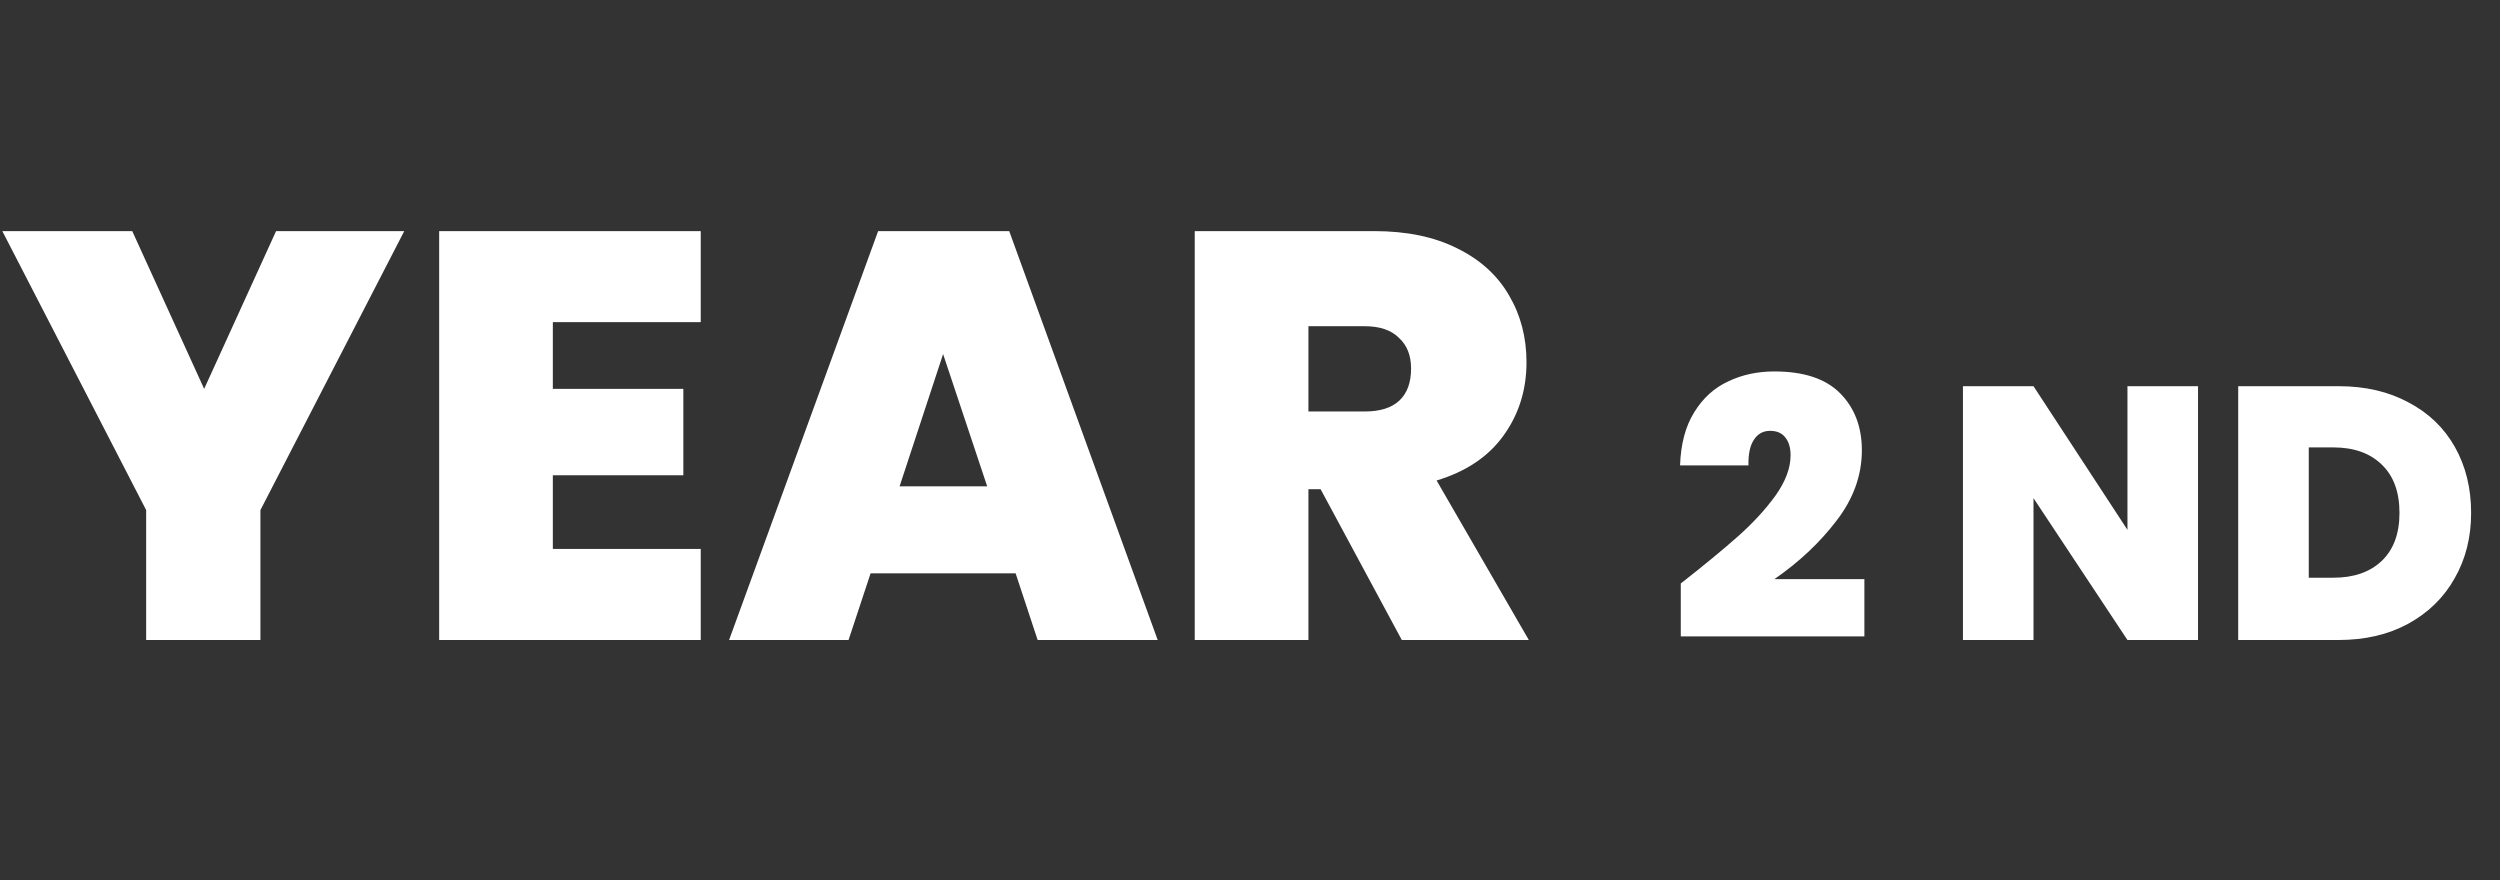 <svg width="125" height="44" viewBox="0 0 125 44" fill="none" xmlns="http://www.w3.org/2000/svg">
<rect x="0" y="0" width="125" height="44" fill="#333333" stroke="none"/>
<path d="M84.039 29.174C85.203 28.262 86.157 27.476 86.901 26.816C87.645 26.156 88.269 25.478 88.773 24.782C89.277 24.074 89.529 23.402 89.529 22.766C89.529 22.382 89.439 22.082 89.259 21.866C89.091 21.65 88.839 21.542 88.503 21.542C88.155 21.542 87.885 21.692 87.693 21.992C87.501 22.28 87.411 22.706 87.423 23.27H84.003C84.039 22.202 84.273 21.32 84.705 20.624C85.137 19.916 85.701 19.4 86.397 19.076C87.093 18.74 87.867 18.572 88.719 18.572C90.195 18.572 91.293 18.938 92.013 19.67C92.733 20.402 93.093 21.35 93.093 22.514C93.093 23.762 92.673 24.932 91.833 26.024C91.005 27.116 89.967 28.094 88.719 28.958H93.219V31.82H84.039V29.174ZM109.901 32H106.373L101.675 24.908V32H98.147V19.31H101.675L106.373 26.492V19.31H109.901V32ZM116.932 19.31C118.264 19.31 119.428 19.58 120.424 20.12C121.432 20.648 122.206 21.392 122.746 22.352C123.286 23.312 123.556 24.41 123.556 25.646C123.556 26.87 123.28 27.962 122.728 28.922C122.188 29.882 121.414 30.638 120.406 31.19C119.41 31.73 118.252 32 116.932 32H111.91V19.31H116.932ZM116.662 28.886C117.694 28.886 118.504 28.604 119.092 28.04C119.68 27.476 119.974 26.678 119.974 25.646C119.974 24.602 119.68 23.798 119.092 23.234C118.504 22.658 117.694 22.37 116.662 22.37H115.438V28.886H116.662Z" fill="white"/>
<path d="M20.213 11.555L13.021 25.504V32H7.308V25.504L0.116 11.555H6.612L10.208 19.443L13.804 11.555H20.213ZM27.642 16.108V19.443H34.167V23.764H27.642V27.447H35.037V32H21.958V11.555H35.037V16.108H27.642ZM50.78 28.665H43.53L42.428 32H36.454L43.907 11.555H50.461L57.885 32H51.882L50.78 28.665ZM49.359 24.315L47.155 17.703L44.98 24.315H49.359ZM70.09 32L66.03 24.46H65.421V32H59.737V11.555H68.698C70.342 11.555 71.734 11.845 72.874 12.425C74.015 12.986 74.875 13.769 75.455 14.774C76.035 15.76 76.325 16.872 76.325 18.109C76.325 19.501 75.939 20.729 75.165 21.792C74.411 22.836 73.3 23.58 71.83 24.025L76.441 32H70.09ZM65.421 20.574H68.234C69.008 20.574 69.588 20.39 69.974 20.023C70.361 19.656 70.554 19.124 70.554 18.428C70.554 17.771 70.351 17.258 69.945 16.891C69.559 16.504 68.988 16.311 68.234 16.311H65.421V20.574Z" fill="white"/>
</svg>
